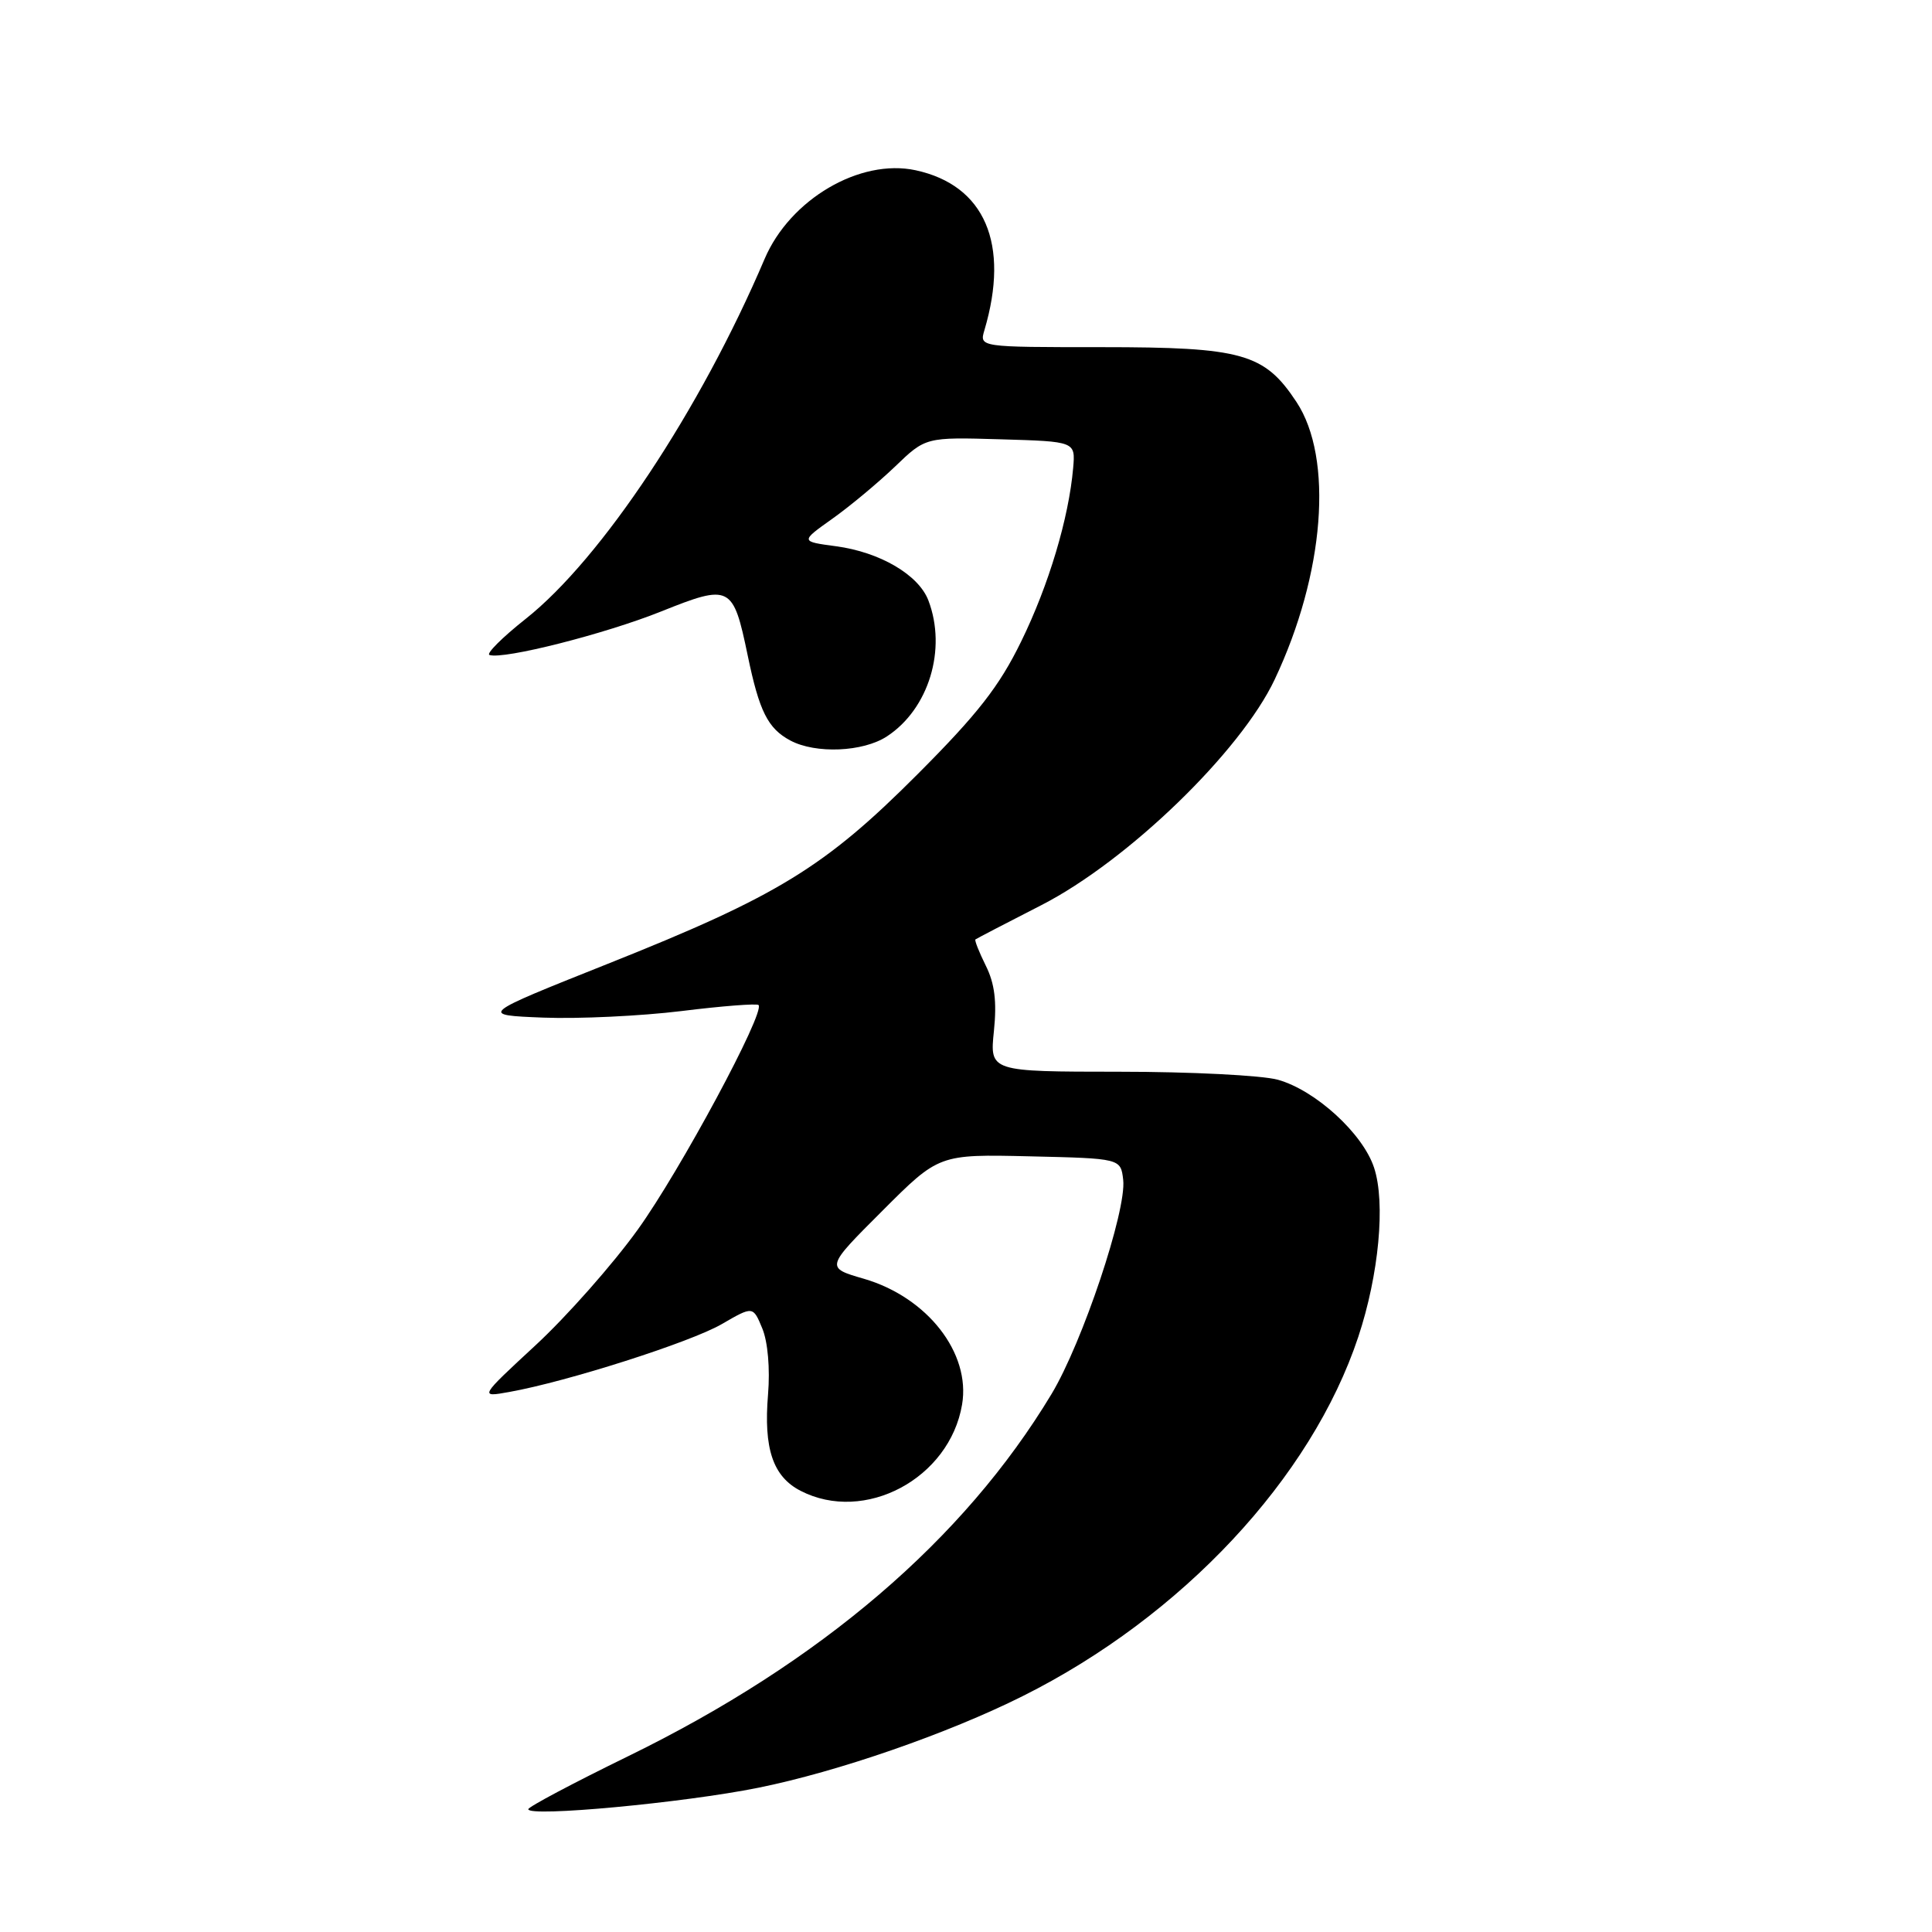 <?xml version="1.0" encoding="UTF-8" standalone="no"?>
<!DOCTYPE svg PUBLIC "-//W3C//DTD SVG 1.1//EN" "http://www.w3.org/Graphics/SVG/1.1/DTD/svg11.dtd" >
<svg xmlns="http://www.w3.org/2000/svg" xmlns:xlink="http://www.w3.org/1999/xlink" version="1.1" viewBox="0 0 256 256">
 <g >
 <path fill="currentColor"
d=" M 100.46 236.89 C 111.02 234.76 125.58 229.71 135.50 224.75 C 156.63 214.19 173.76 195.86 179.98 177.14 C 182.71 168.92 183.61 159.37 182.07 154.72 C 180.58 150.19 174.30 144.46 169.32 143.07 C 167.22 142.49 157.77 142.01 148.32 142.01 C 131.14 142.00 131.14 142.00 131.70 136.61 C 132.10 132.72 131.80 130.31 130.62 127.95 C 129.73 126.15 129.11 124.59 129.25 124.48 C 129.39 124.37 133.32 122.32 138.00 119.93 C 149.44 114.06 164.38 99.61 168.90 90.04 C 175.52 76.05 176.72 60.71 171.78 53.25 C 167.53 46.82 164.62 46.00 145.98 46.00 C 129.77 46.00 129.77 46.00 130.44 43.75 C 133.83 32.32 130.50 24.55 121.33 22.56 C 113.95 20.97 104.67 26.41 101.31 34.32 C 92.78 54.34 79.69 74.06 69.66 82.00 C 66.54 84.47 64.38 86.63 64.86 86.79 C 66.73 87.41 80.15 84.01 87.61 81.02 C 96.77 77.35 97.14 77.54 99.07 86.83 C 100.61 94.27 101.74 96.52 104.72 98.12 C 108.08 99.91 114.36 99.65 117.53 97.57 C 123.07 93.94 125.48 86.03 123.02 79.57 C 121.73 76.17 116.60 73.16 110.77 72.38 C 106.05 71.75 106.05 71.75 110.27 68.75 C 112.60 67.10 116.33 63.99 118.58 61.84 C 122.65 57.92 122.65 57.92 132.58 58.21 C 142.50 58.50 142.50 58.50 142.20 62.00 C 141.62 68.65 138.97 77.53 135.31 85.00 C 132.41 90.94 129.55 94.61 121.57 102.60 C 109.28 114.92 103.03 118.75 80.56 127.70 C 63.50 134.50 63.50 134.50 72.00 134.84 C 76.67 135.02 84.91 134.63 90.30 133.97 C 95.69 133.30 100.28 132.95 100.51 133.17 C 101.43 134.10 90.10 155.17 84.50 162.94 C 81.20 167.53 75.12 174.40 71.00 178.22 C 63.50 185.16 63.50 185.16 67.50 184.44 C 75.17 183.07 91.53 177.84 95.64 175.45 C 99.78 173.05 99.78 173.05 101.01 176.03 C 101.74 177.79 102.05 181.35 101.77 184.76 C 101.17 191.94 102.41 195.64 106.06 197.53 C 114.56 201.93 125.82 195.92 127.48 186.11 C 128.64 179.27 122.87 171.89 114.46 169.44 C 109.38 167.97 109.38 167.97 116.90 160.46 C 124.41 152.94 124.41 152.94 136.46 153.22 C 148.50 153.50 148.50 153.50 148.83 156.34 C 149.29 160.40 143.44 177.89 139.33 184.72 C 127.72 204.01 108.76 220.24 83.25 232.70 C 75.96 236.26 70.00 239.42 70.00 239.73 C 70.00 240.80 90.61 238.88 100.46 236.89 Z "/>
</g>
</svg>